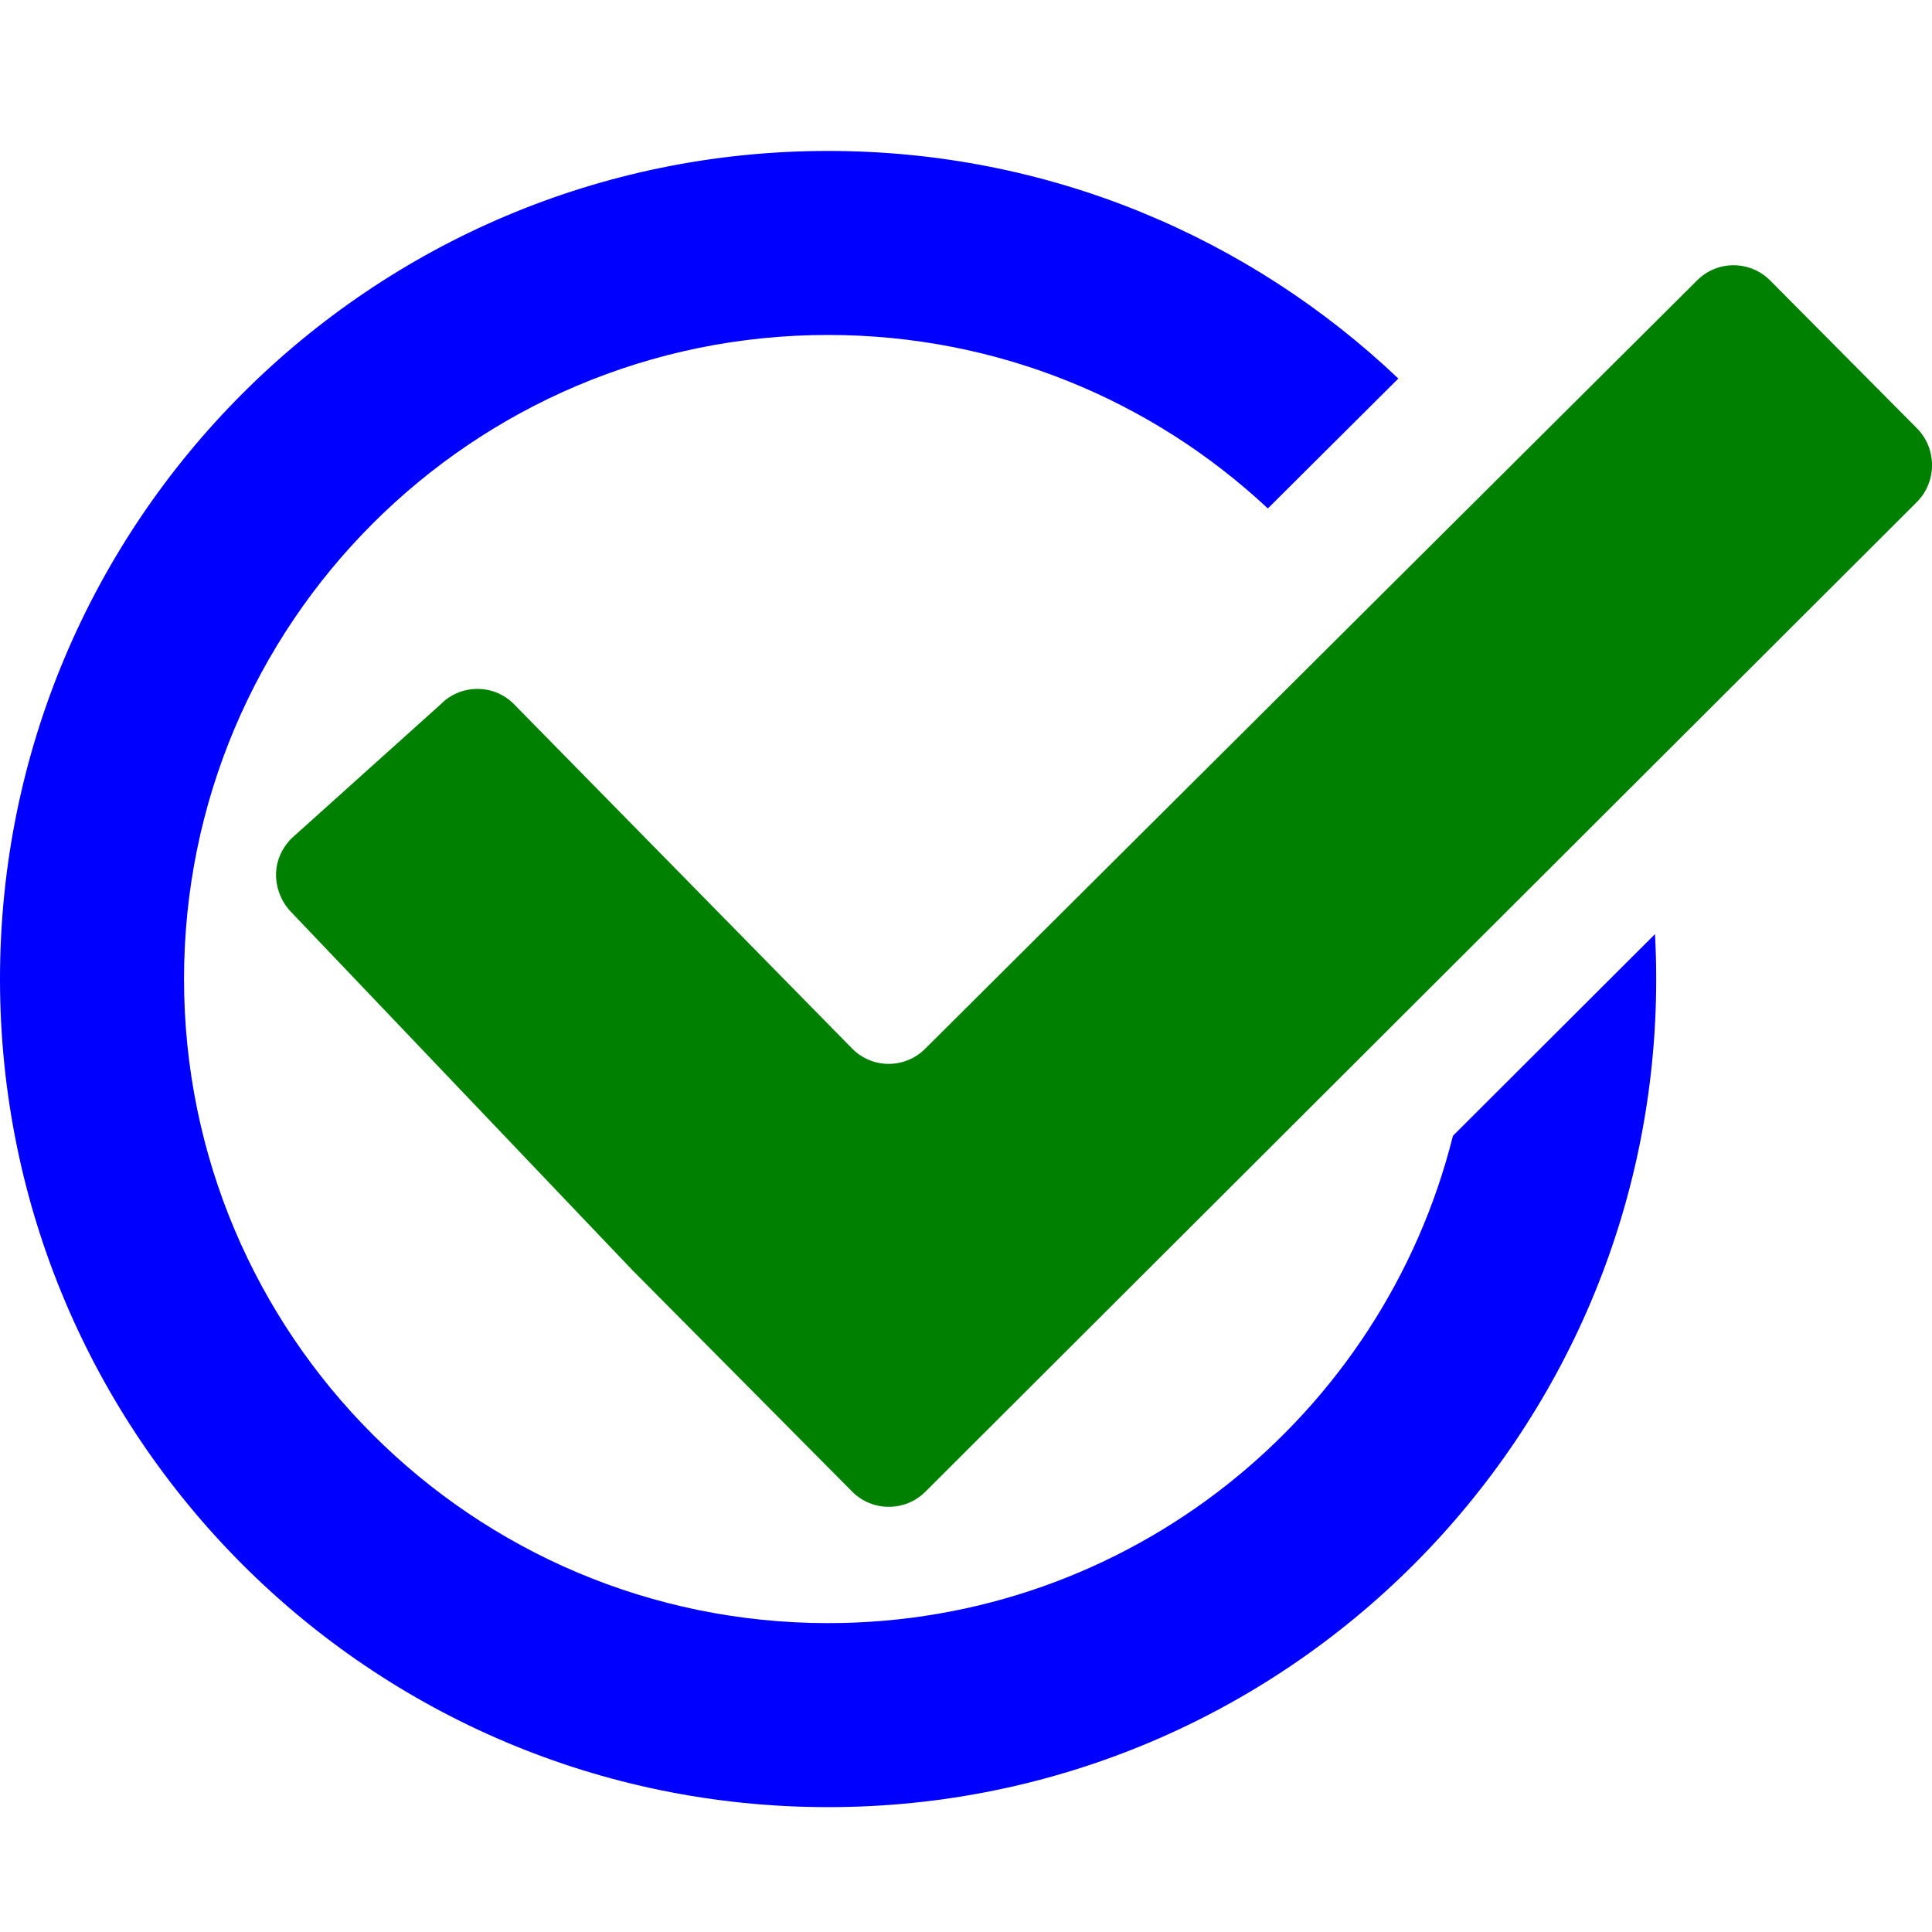 <svg width="64" height="64" viewBox="0 0 64 64" fill="green" xmlns="http://www.w3.org/2000/svg">
  <path fill="blue" d="M46.322 12.54C41.403 7.867 34.752 5 27.432 5C12.282 5 0 17.282 0 32.432C0 47.582 12.282 59.864 27.432 59.864C42.582 59.864 54.864 47.582 54.864 32.432C54.864 31.933 54.85 31.436 54.824 30.944L48.131 37.624C45.812 46.898 37.424 53.768 27.432 53.768C15.648 53.768 6.096 44.215 6.096 32.432C6.096 20.648 15.648 11.096 27.432 11.096C33.064 11.096 38.186 13.278 41.999 16.843L46.322 12.54Z" id="circle"/>
  <path fill-rule="evenodd" clip-rule="evenodd" d="M58.64 9.292C57.97 8.618 56.88 8.618 56.215 9.292L30.655 34.733C29.985 35.412 28.892 35.412 28.227 34.733L17.028 23.328C16.697 22.99 16.262 22.823 15.826 22.821C15.385 22.818 14.937 22.985 14.601 23.328L9.651 27.777C9.322 28.115 9.144 28.538 9.144 28.979C9.144 29.422 9.322 29.887 9.654 30.223L20.946 42.073C21.614 42.75 22.709 43.847 23.374 44.519L28.23 49.413C28.897 50.083 29.988 50.083 30.657 49.413L63.498 16.632C64.168 15.96 64.168 14.856 63.498 14.184L58.64 9.292Z" id="checkmark"/>
</svg>
